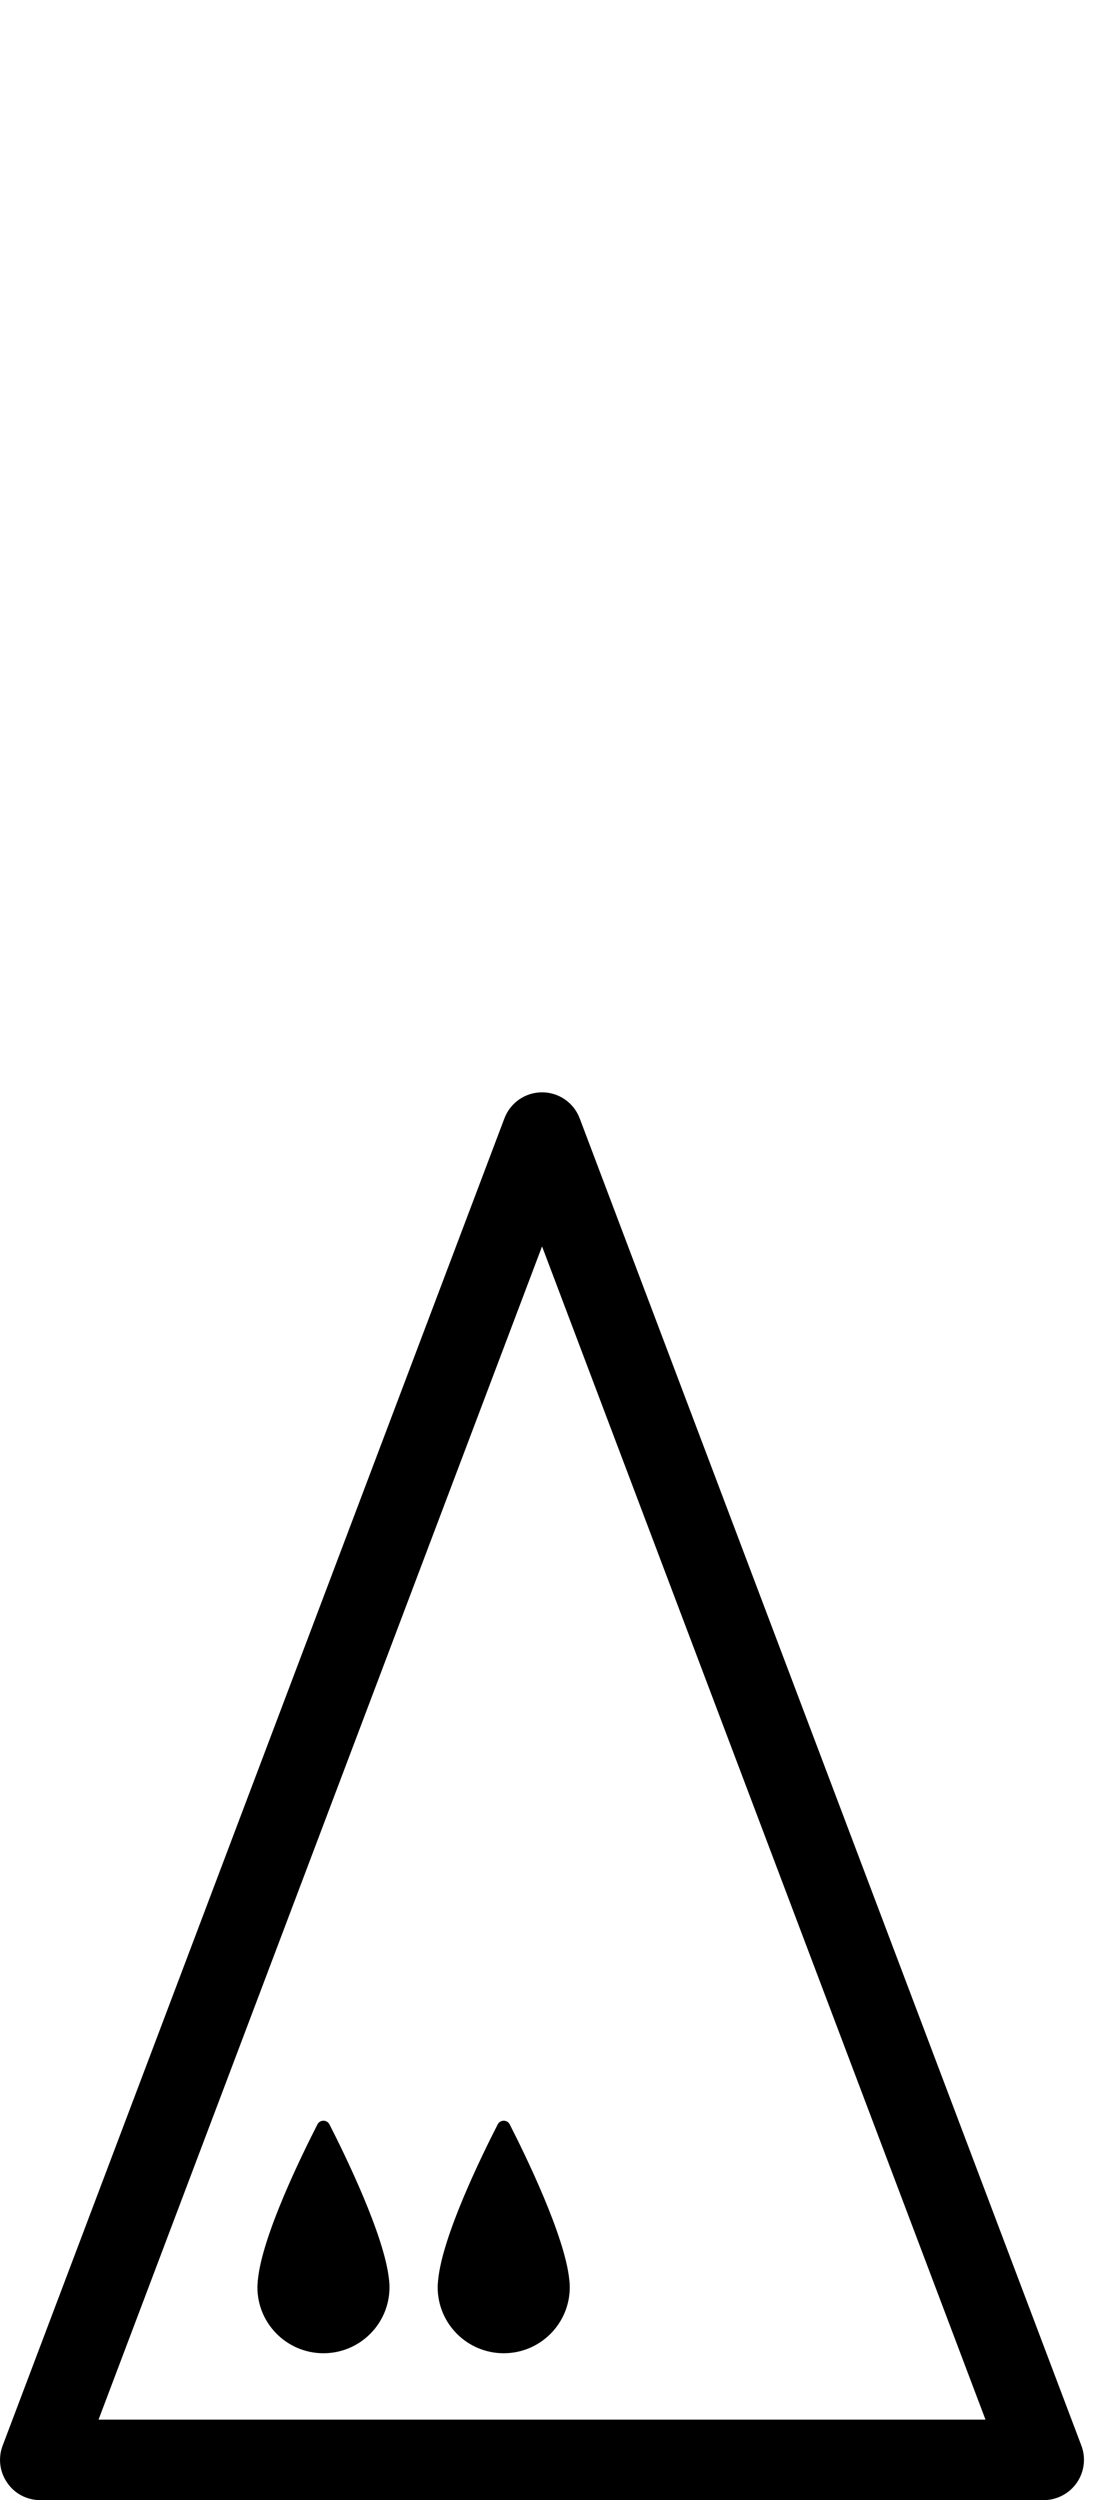 <?xml version="1.0" encoding="utf-8"?>
<!-- Generated by IcoMoon.io -->
<!DOCTYPE svg PUBLIC "-//W3C//DTD SVG 1.1//EN" "http://www.w3.org/Graphics/SVG/1.1/DTD/svg11.dtd">
<svg version="1.1" xmlns="http://www.w3.org/2000/svg" xmlns:xlink="http://www.w3.org/1999/xlink" width="14" height="32" viewBox="0 0 14 32">
<path d="M13.368 32h-12.853c-0.169 0-0.328-0.082-0.423-0.223-0.097-0.139-0.118-0.317-0.058-0.475l6.427-16.988c0.076-0.201 0.268-0.333 0.482-0.333v0c0.214 0 0.406 0.132 0.482 0.333l6.426 16.988c0.060 0.158 0.038 0.336-0.058 0.475-0.097 0.14-0.256 0.223-0.425 0.223zM1.261 30.97h11.362l-5.68-15.017-5.681 15.017z"></path>
<path d="M3.301 29.194c0.001-0.003 0.001-0.007 0.002-0.011 0.054-0.567 0.566-1.607 0.763-1.992 0.032-0.063 0.122-0.063 0.154 0 0.197 0.385 0.707 1.428 0.763 1.989 0.001 0.006 0.001 0.011 0.002 0.017 0.003 0.027 0.004 0.054 0.004 0.078 0 0.467-0.379 0.845-0.846 0.845-0.467 0-0.846-0.378-0.846-0.845 0.001-0.026 0.002-0.054 0.005-0.081z"></path>
<path d="M5.611 29.194c0-0.003 0-0.007 0.001-0.011 0.054-0.567 0.566-1.607 0.763-1.992 0.032-0.063 0.122-0.063 0.154 0 0.197 0.385 0.707 1.428 0.763 1.989 0.001 0.006 0.001 0.011 0.002 0.017 0.002 0.027 0.004 0.054 0.004 0.078 0 0.467-0.379 0.845-0.846 0.845-0.467 0-0.846-0.378-0.846-0.845 0-0.026 0.002-0.054 0.005-0.081z"></path>
</svg>

